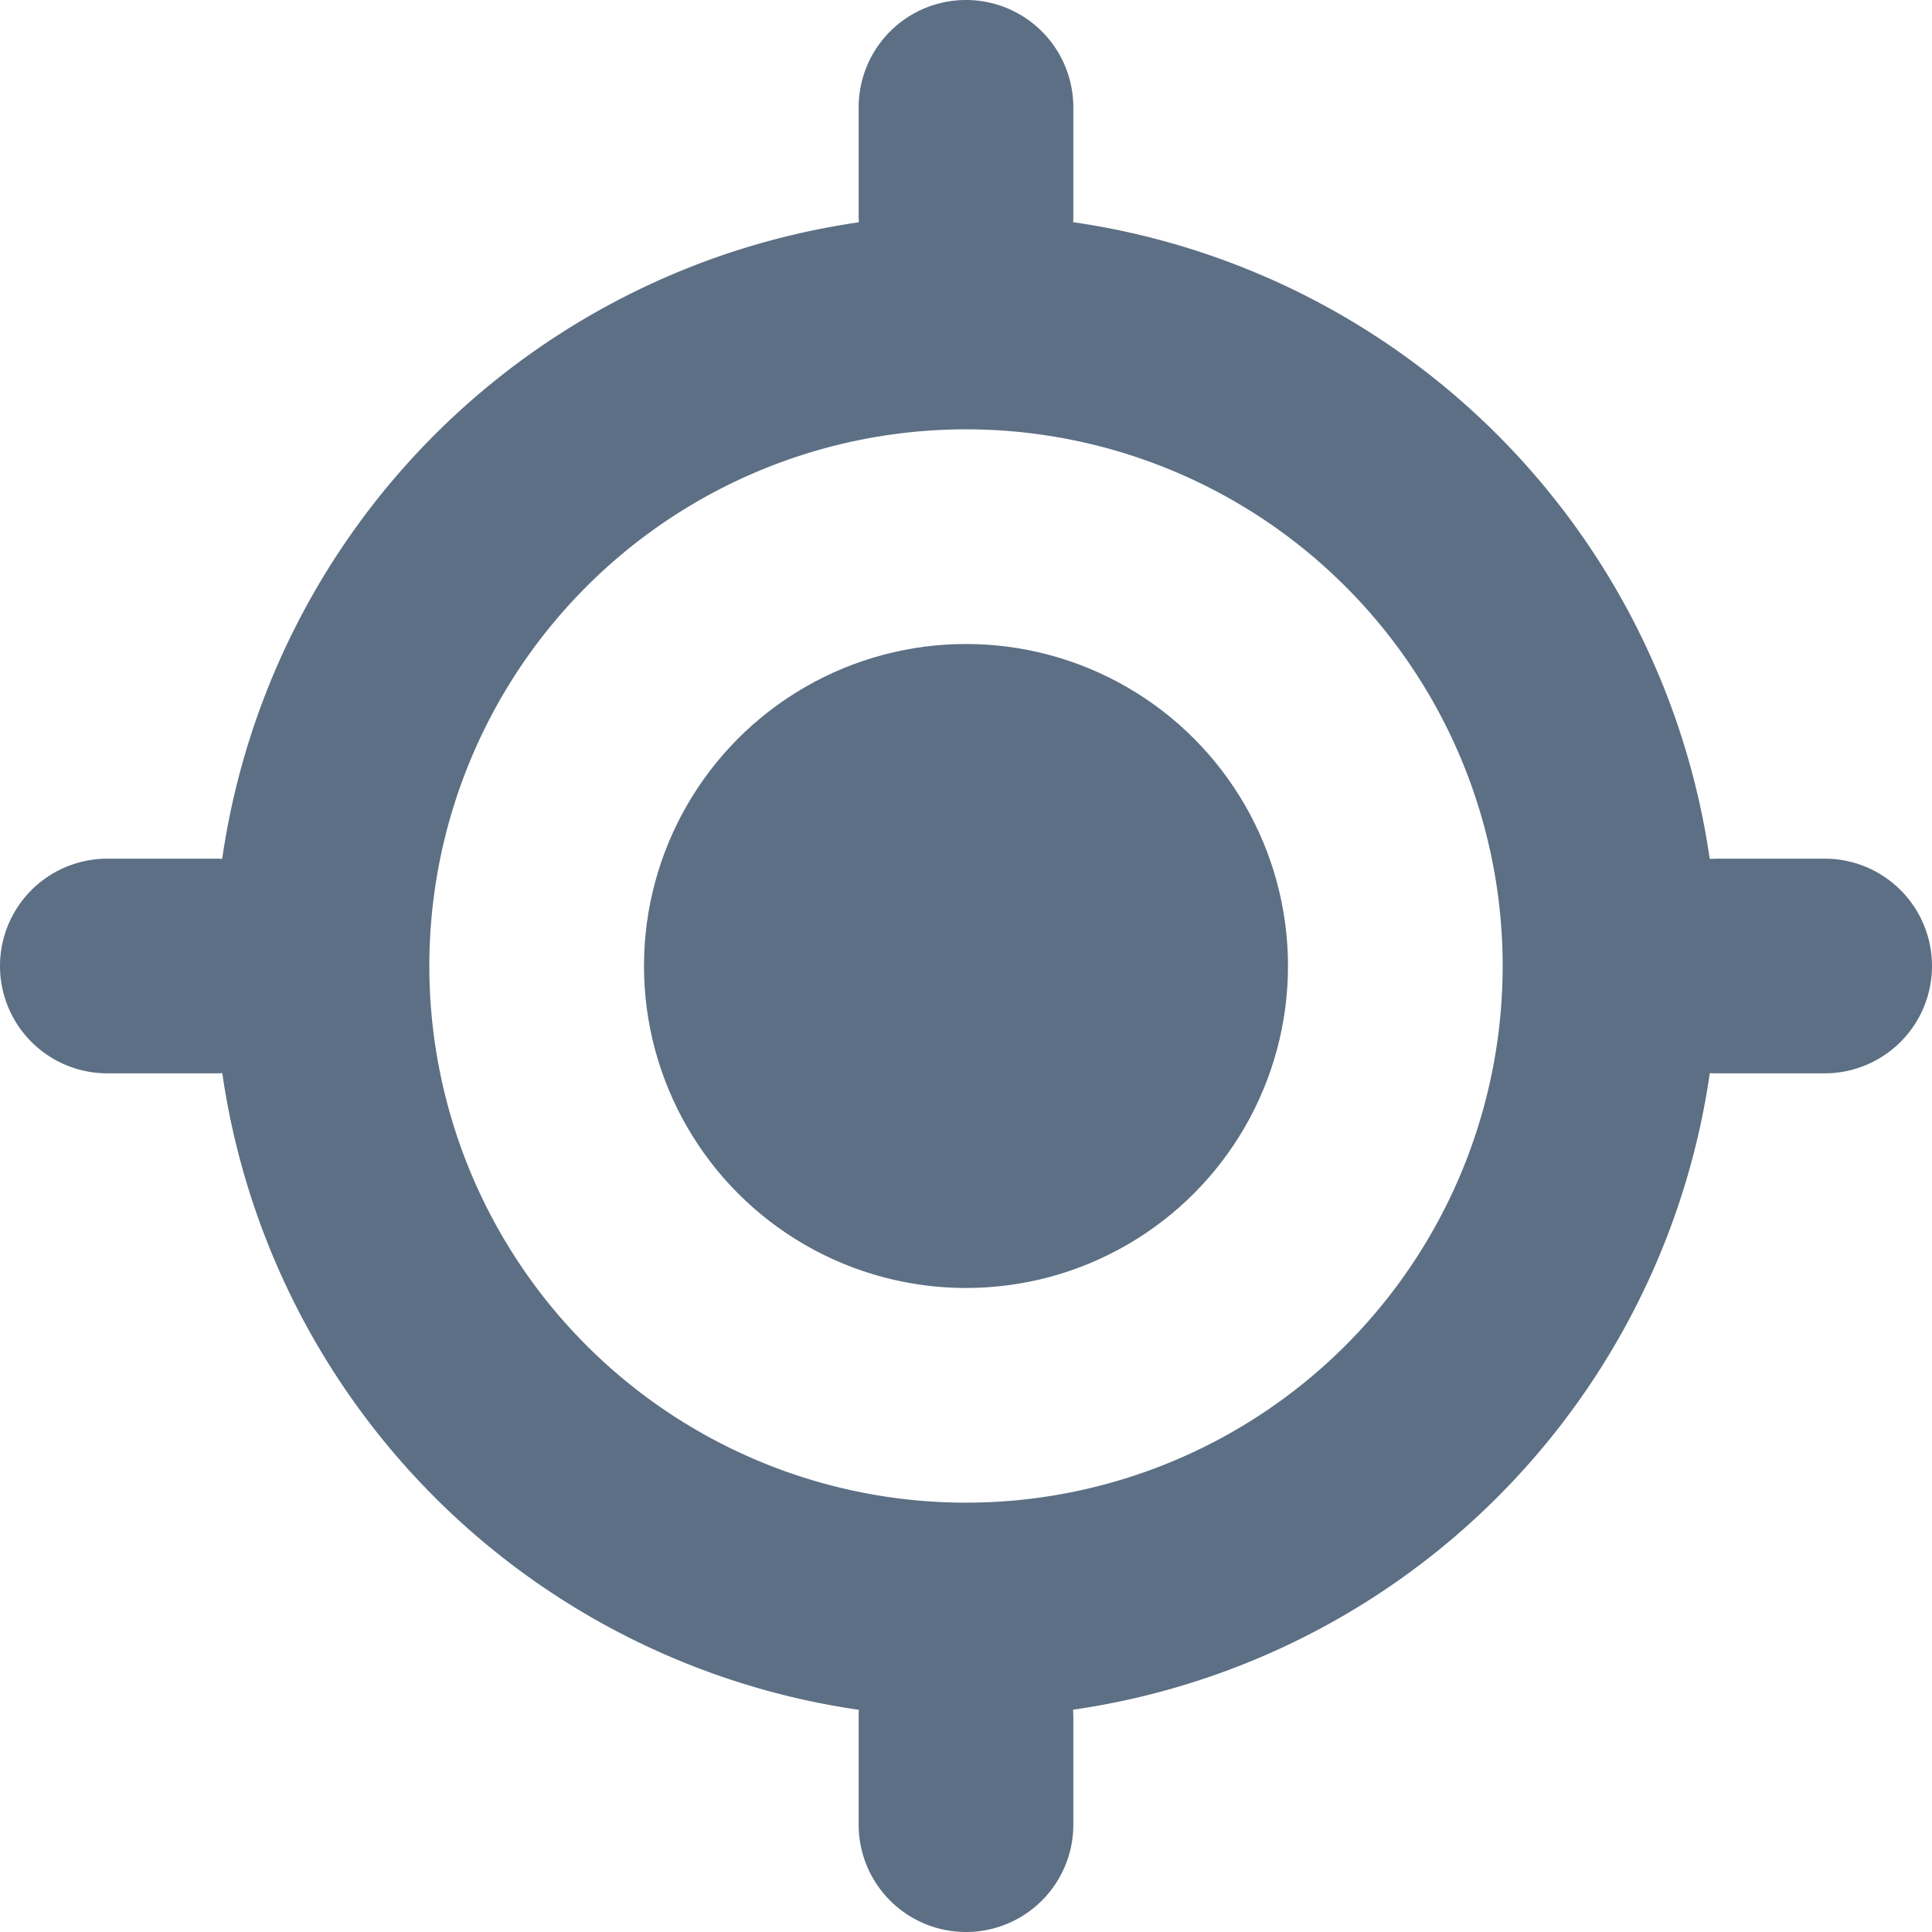 <svg xmlns="http://www.w3.org/2000/svg" width="18" height="18" viewBox="0 0 18 18">
    <g fill="#5C6F84" fill-rule="nonzero">
        <circle cx="9" cy="9" r="3"/>
        <path d="M8.002 15.93a7.004 7.004 0 0 1-5.931-5.932A1.015 1.015 0 0 1 2 10H1a1 1 0 1 1 0-2h1c.024 0 .047 0 .07.002a7.004 7.004 0 0 1 5.932-5.931A1.015 1.015 0 0 1 8 2V1a1 1 0 1 1 2 0v1c0 .024 0 .047-.002.07a7.004 7.004 0 0 1 5.931 5.932L16 8h1a1 1 0 0 1 0 2h-1c-.024 0-.047 0-.07-.002a7.004 7.004 0 0 1-5.932 5.931L10 16v1a1 1 0 0 1-2 0v-1c0-.024 0-.047.002-.07zM9 14A5 5 0 1 0 9 4a5 5 0 0 0 0 10z"/>
    </g>
</svg>
